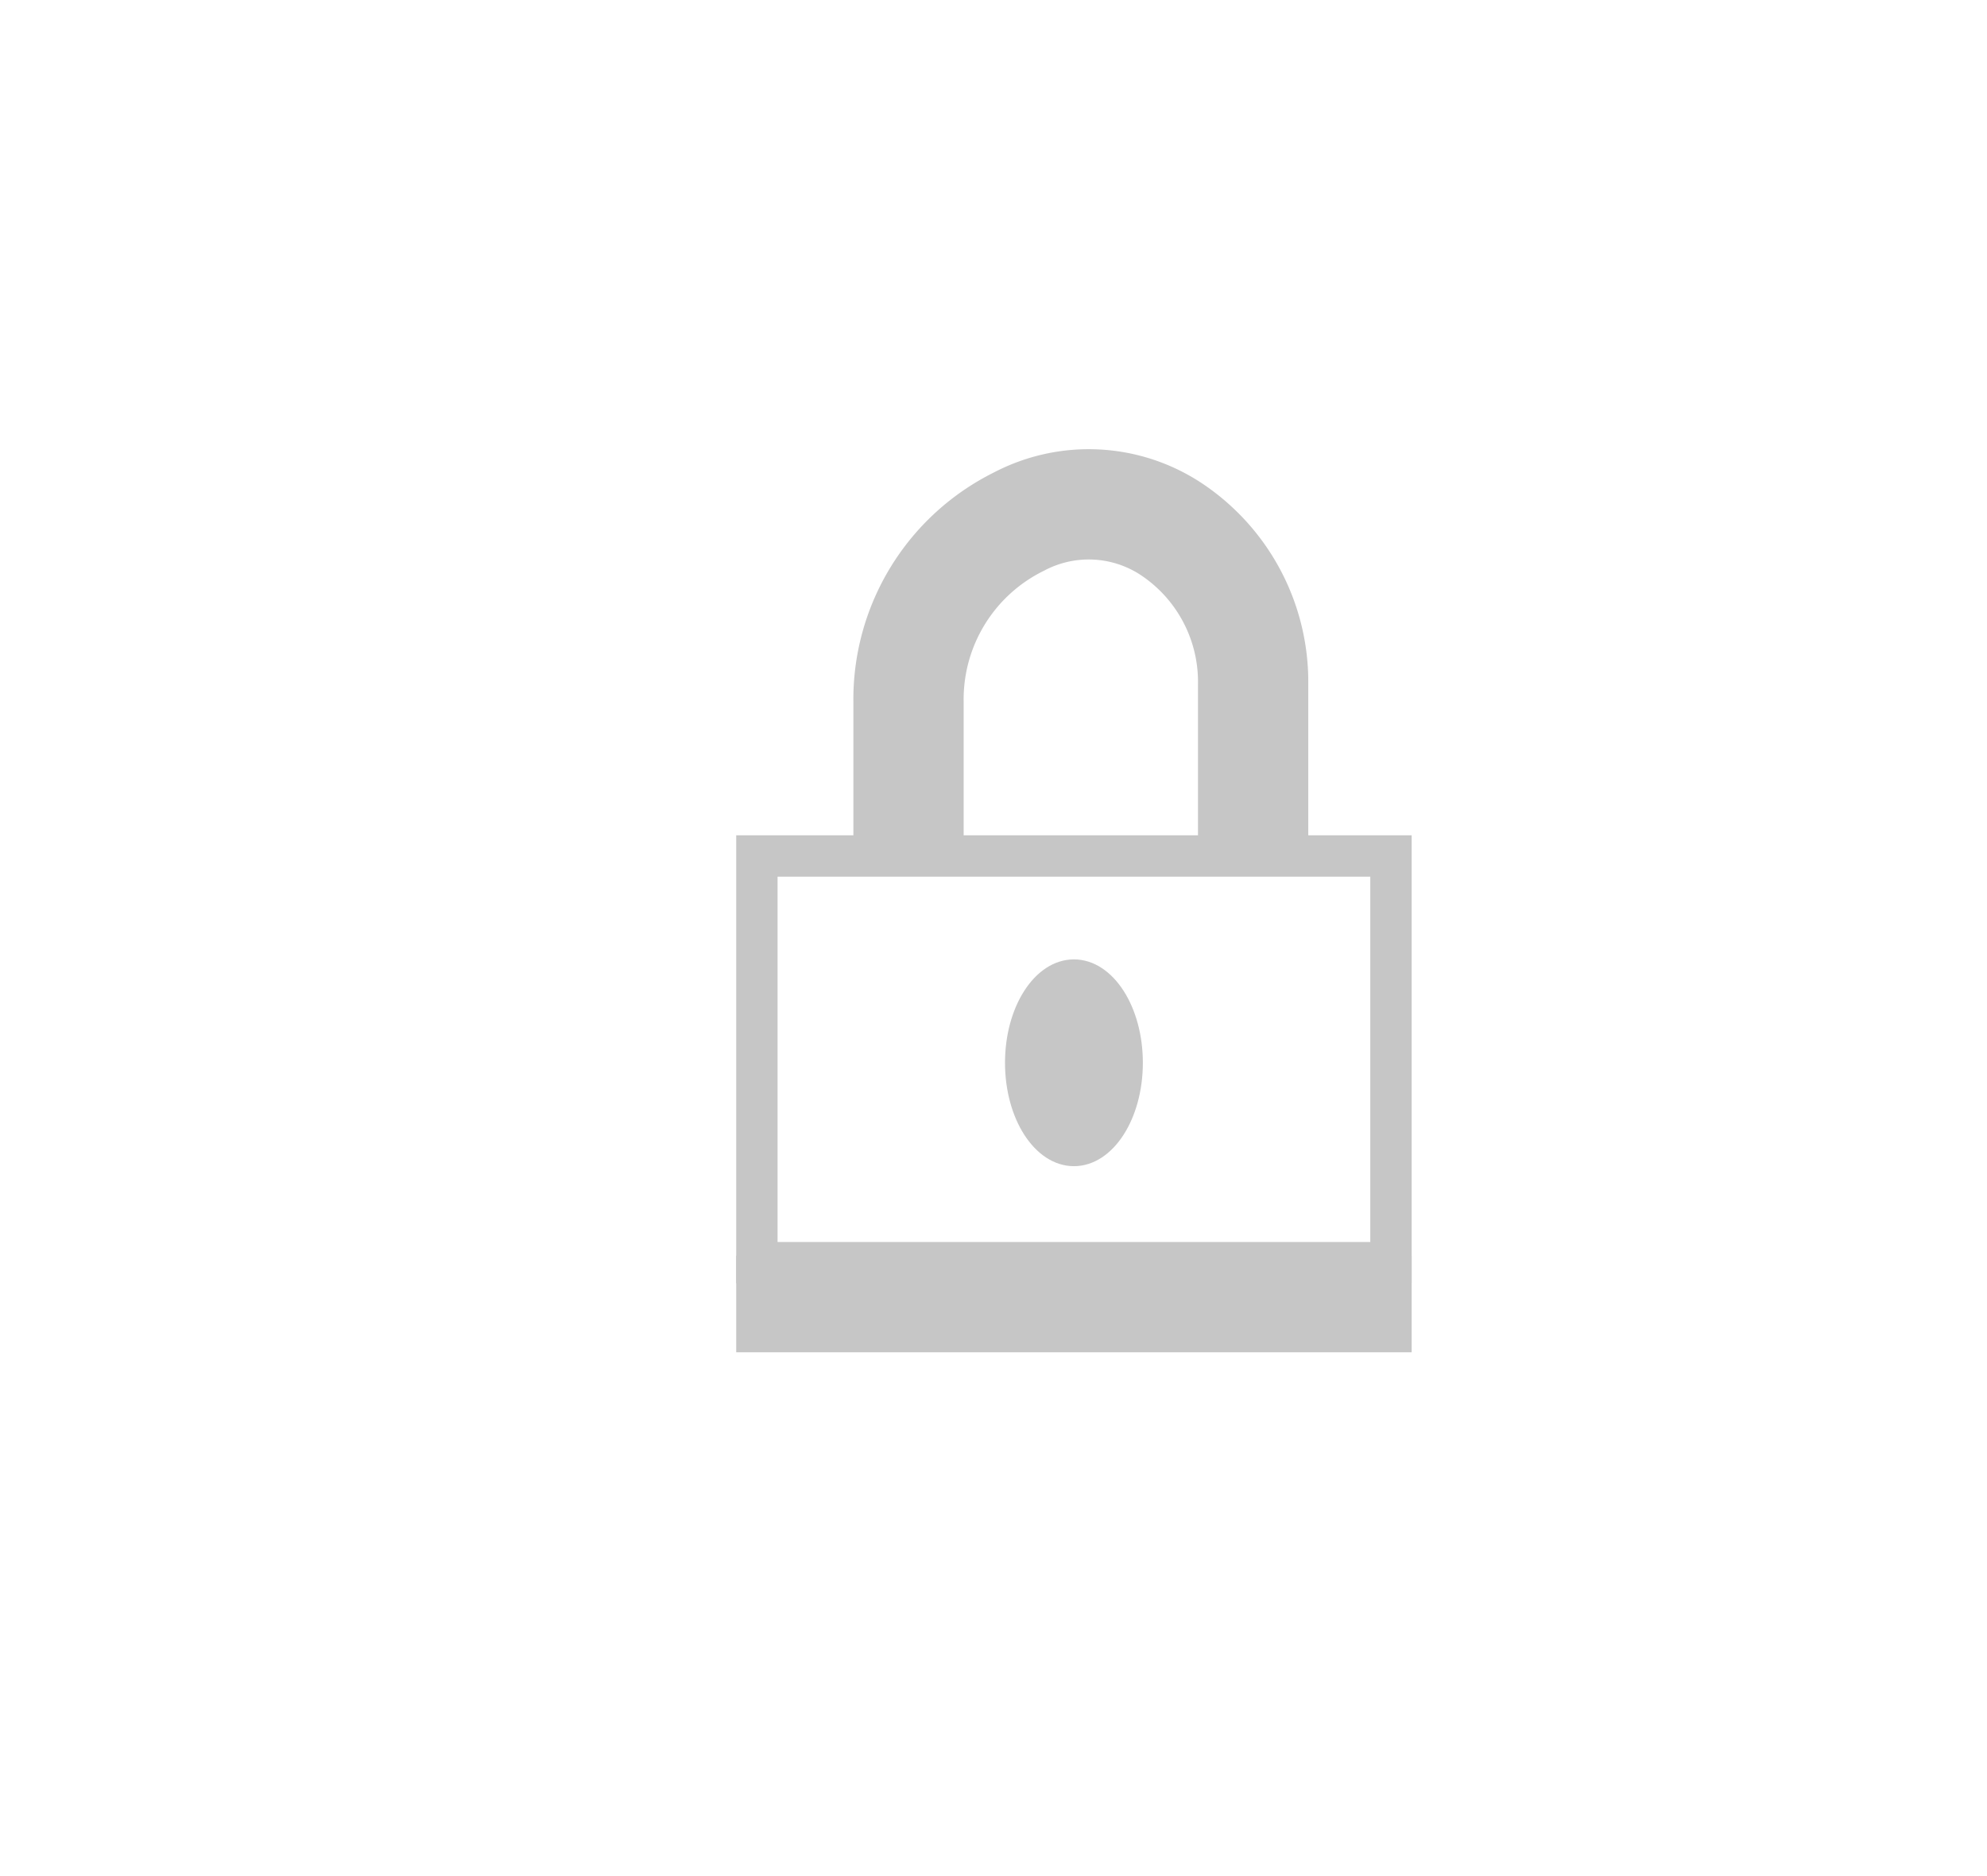 <svg xmlns="http://www.w3.org/2000/svg" viewBox="0 0 144.15 136.05">
  <defs>
    <style>
      .cls-1, .cls-3 {
        fill: #c6c6c6;
      }

      .cls-2, .cls-4 {
        fill: none;
      }

      .cls-2, .cls-3, .cls-4 {
        stroke: #c6c6c6;
        stroke-miterlimit: 10;
      }

      .cls-2 {
        stroke-width: 3px;
      }

      .cls-4 {
        stroke-width: 8px;
      }
    </style>
  </defs>
  <title>AI_Icons</title>
  <g id="youtube_icon">
    <rect class="cls-1" x="53.41" y="91.09" width="49" height="7"/>
  </g>
  <g id="lock_icon">
    <rect id="base" class="cls-1" x="54.91" y="90.59" width="46" height="7"/>
    <rect id="body" class="cls-2" x="54.91" y="62.09" width="46" height="29.5"/>
    <ellipse id="hole" class="cls-3" cx="77.91" cy="77.09" rx="4.5" ry="7"/>
    <path id="loop" class="cls-4" d="M65.91,62.09V50.92a14.38,14.38,0,0,1,8-13.08,10.87,10.87,0,0,1,11,.5,13.3,13.3,0,0,1,6,11.31V62.09"/>
  </g>
</svg>

